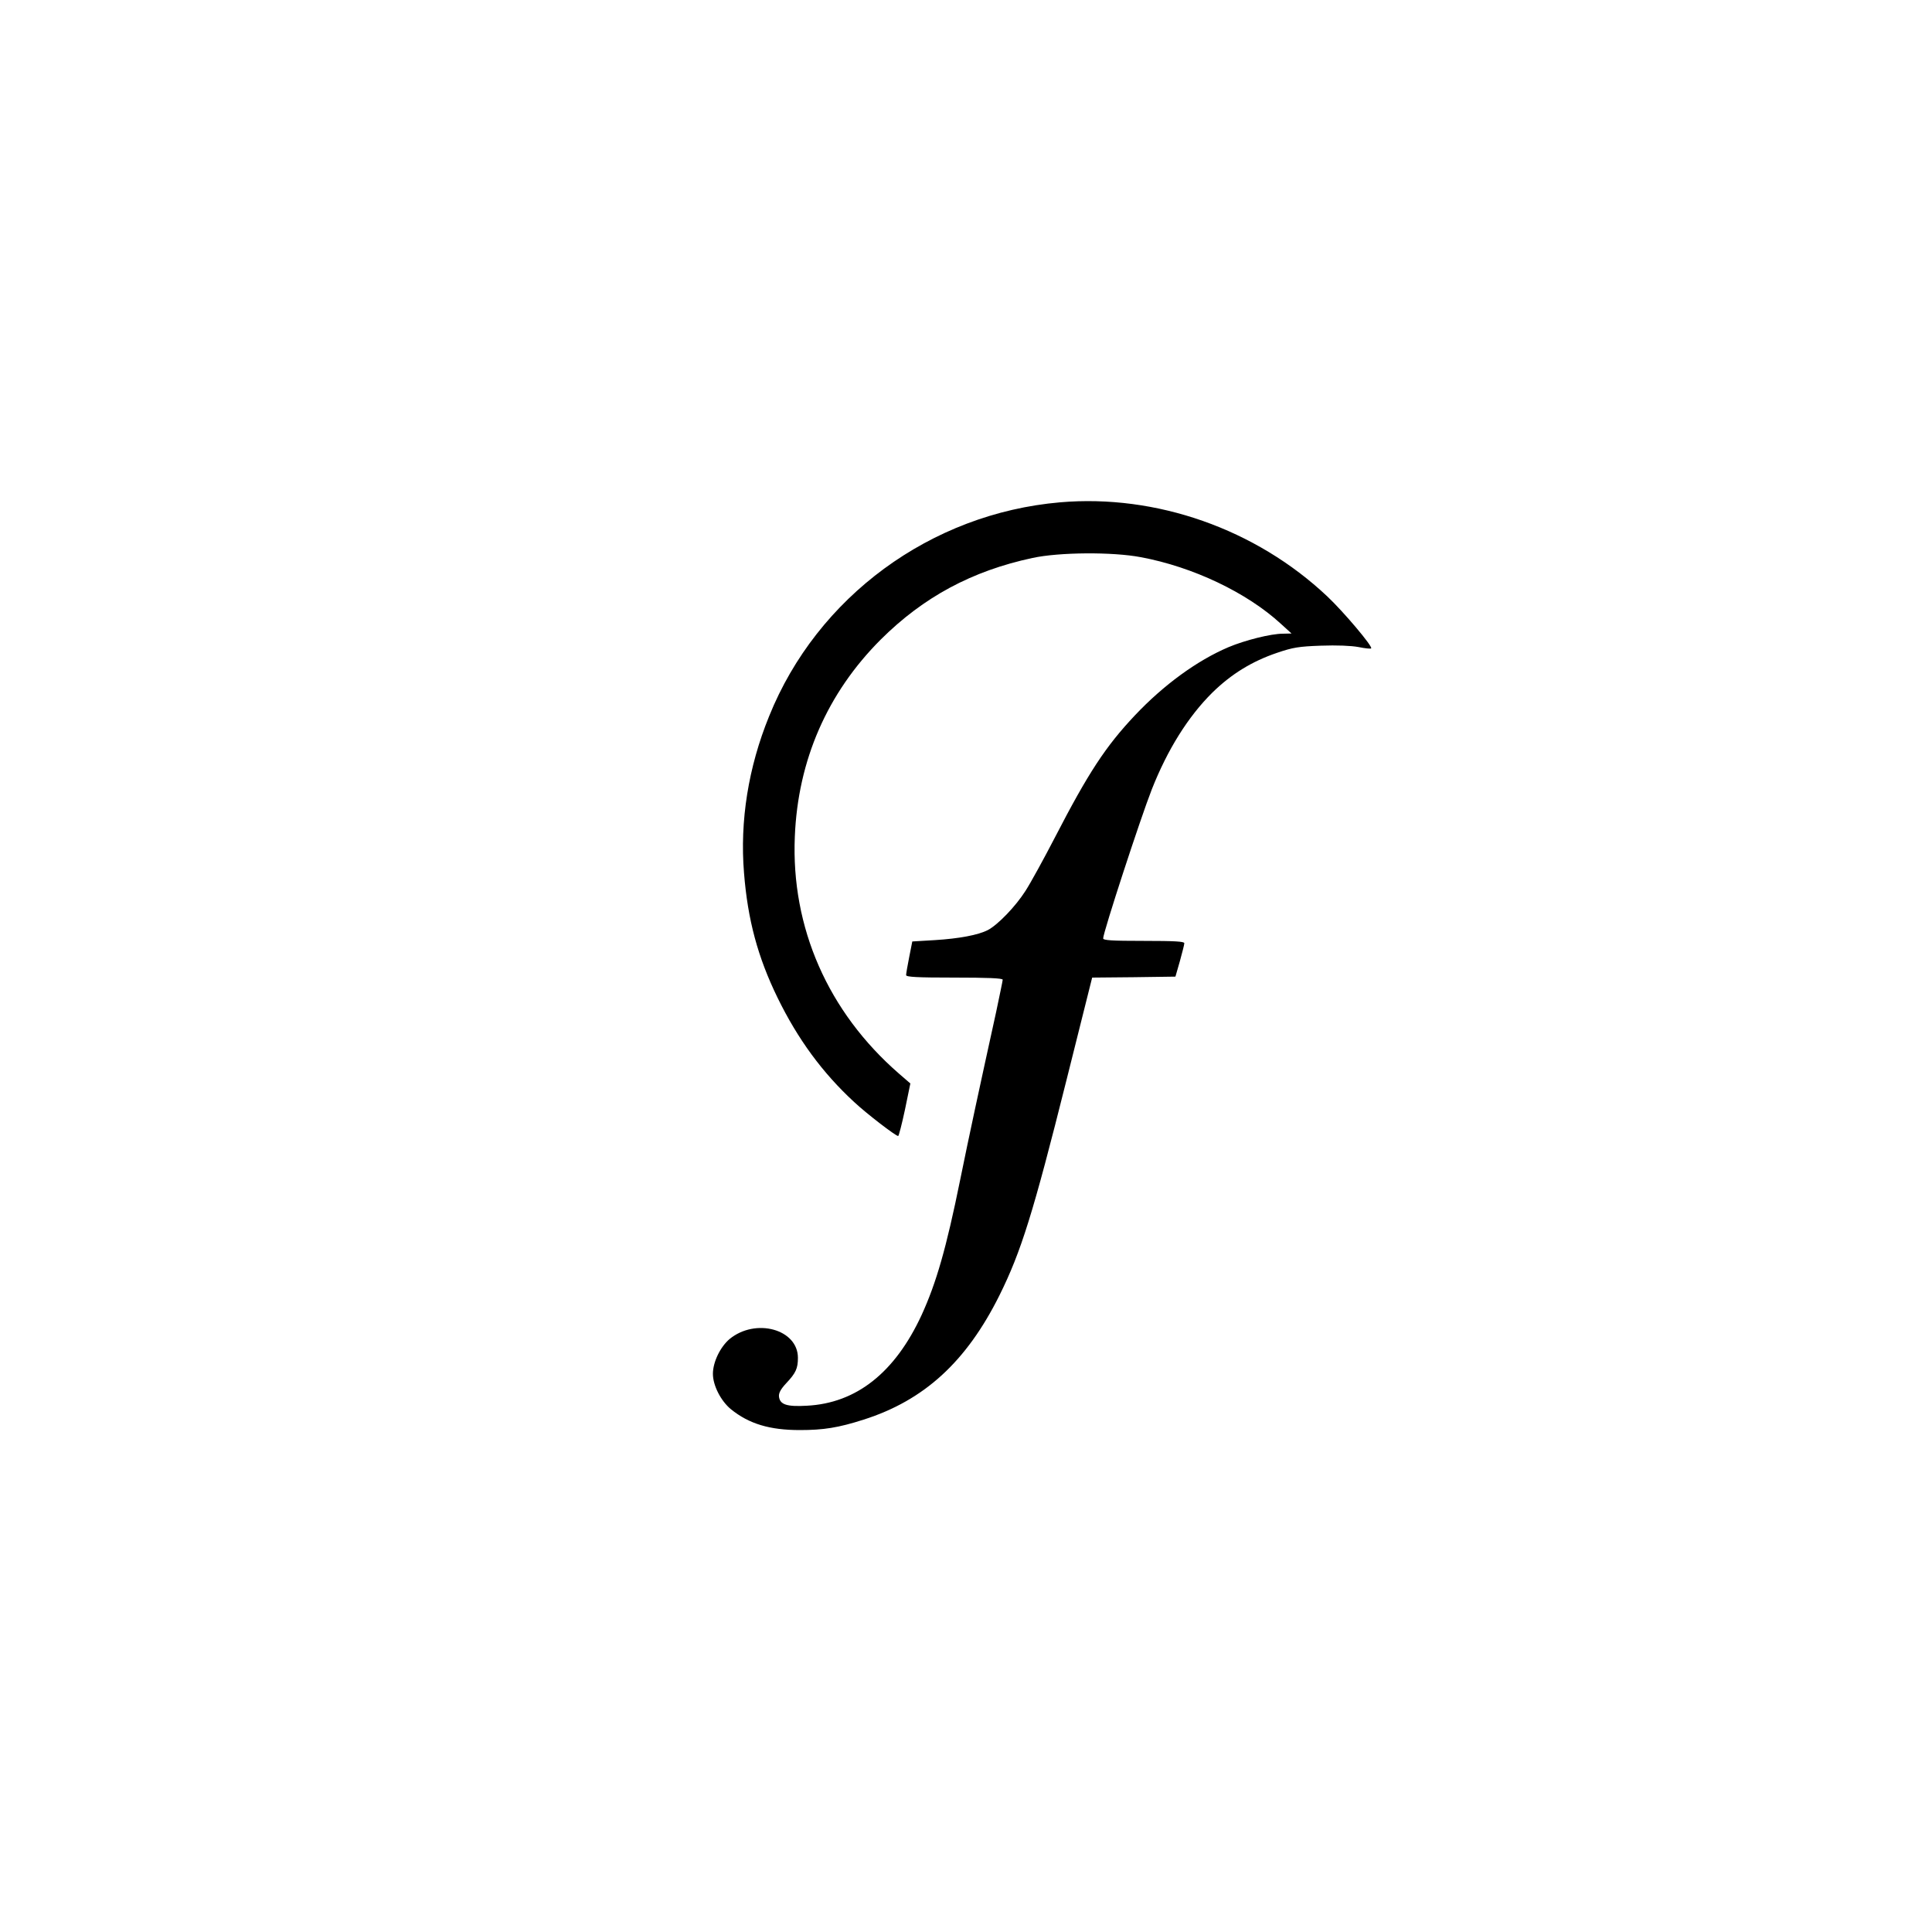 <?xml version="1.0" standalone="no"?>
<!DOCTYPE svg PUBLIC "-//W3C//DTD SVG 20010904//EN"
 "http://www.w3.org/TR/2001/REC-SVG-20010904/DTD/svg10.dtd">
<svg version="1.0" xmlns="http://www.w3.org/2000/svg"
 width="1000pt" height="1000pt" viewBox="0 0 1000 1000"
 preserveAspectRatio="xMidYMid meet">
<g transform="translate(40,1080) scale(0.1,-0.1)"
fill="#000000" stroke="none">
<path d="M5087 8200 c-670 -58 -1257 -489 -1506 -1107 -108 -265 -152 -543
-130 -811 19 -242 71 -436 174 -647 104 -213 232 -388 396 -539 64 -60 215
-176 228 -176 3 0 19 61 35 136 l28 136 -59 51 c-367 319 -559 756 -539 1227
16 395 168 743 445 1020 221 220 472 355 785 422 138 30 415 32 561 4 269 -50
549 -183 725 -345 l55 -50 -45 -1 c-62 0 -197 -34 -282 -70 -162 -69 -335
-195 -484 -353 -152 -161 -242 -299 -414 -632 -57 -110 -125 -234 -152 -276
-51 -80 -142 -175 -195 -203 -51 -26 -148 -44 -274 -52 l-117 -7 -16 -81 c-9
-44 -16 -87 -16 -93 0 -10 57 -13 250 -13 169 0 250 -3 250 -11 0 -5 -16 -81
-34 -167 -89 -405 -141 -646 -186 -868 -72 -355 -124 -535 -200 -701 -138
-298 -338 -456 -594 -469 -104 -6 -139 6 -144 47 -2 18 8 38 38 70 49 52 60
76 60 131 0 148 -219 208 -354 97 -48 -41 -86 -119 -86 -180 0 -60 41 -140 93
-183 94 -76 201 -108 357 -108 122 0 199 12 330 54 314 100 532 300 703 643
112 226 174 423 348 1118 l132 527 215 2 216 3 23 80 c12 44 23 86 23 93 0 9
-49 12 -210 12 -168 0 -210 3 -210 13 0 31 193 622 252 772 81 205 187 375
313 500 98 96 205 162 335 206 82 28 113 33 227 37 83 3 156 0 194 -7 34 -7
63 -10 66 -7 10 9 -144 191 -227 269 -370 349 -885 530 -1383 487z"/>
</g>
</svg>
